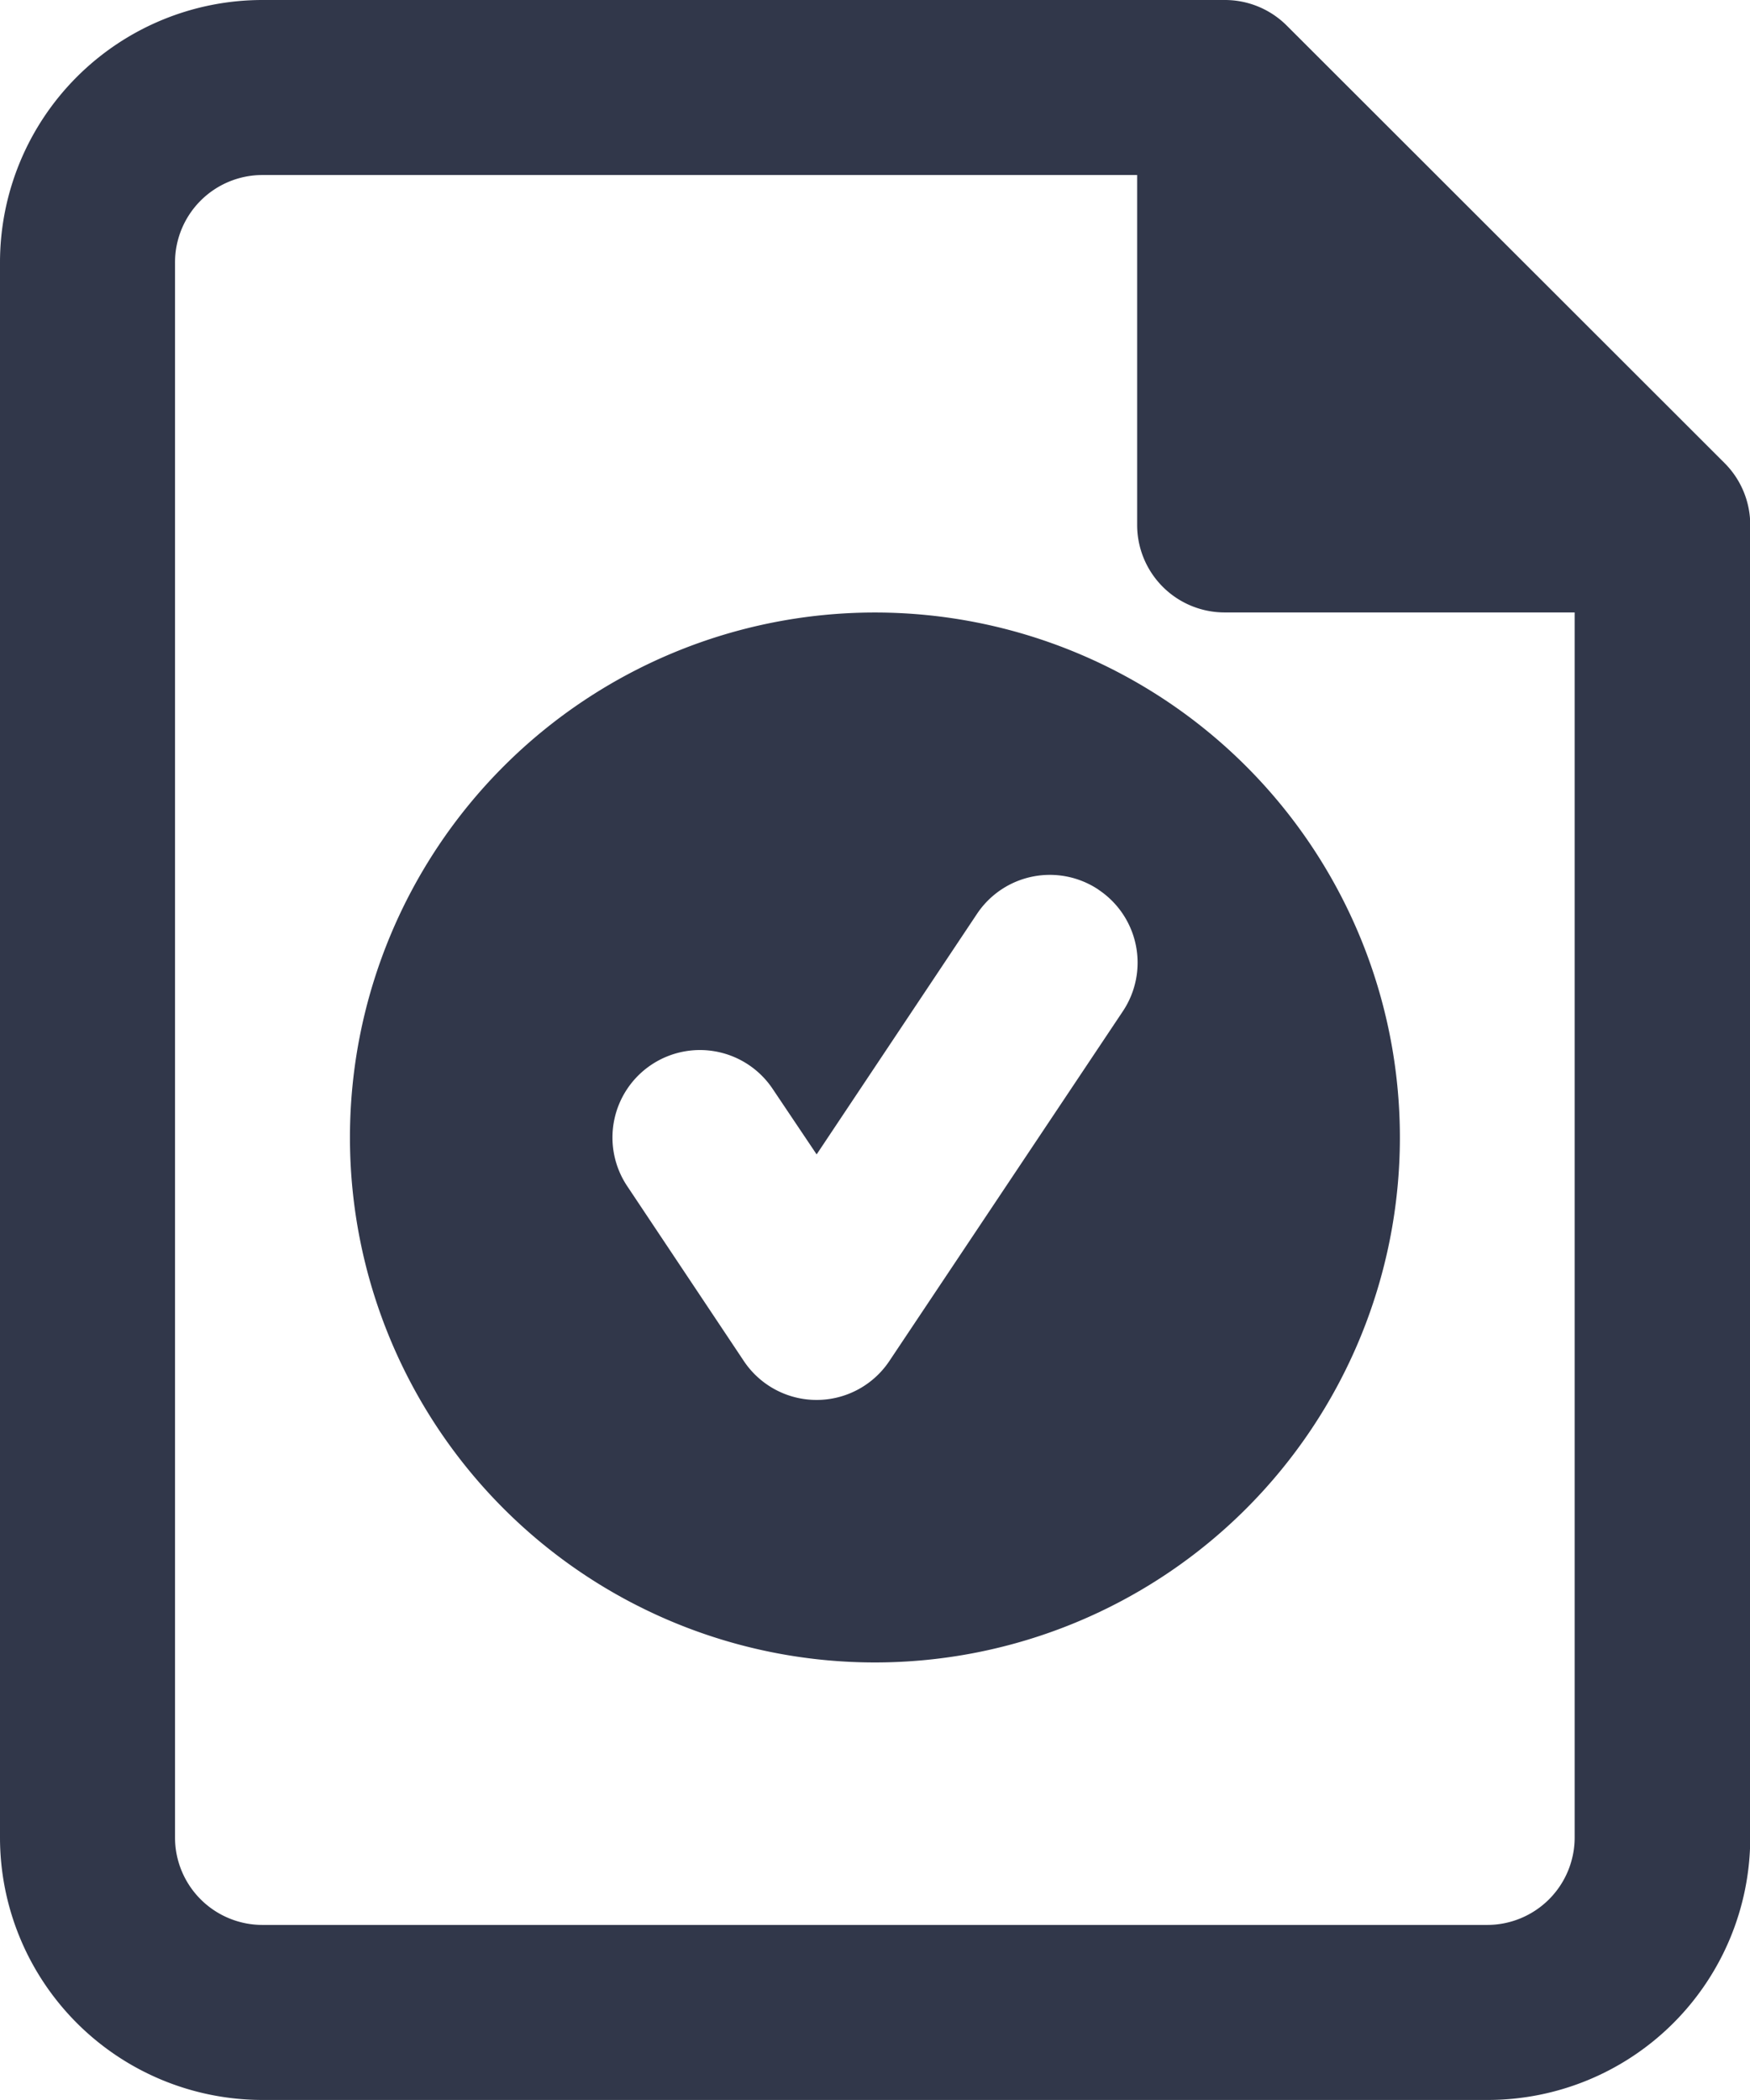 <svg id="noun-homework-4370270" xmlns="http://www.w3.org/2000/svg" width="21.408" height="25.689" viewBox="0 0 21.408 25.689">
  <path id="Path_5105" data-name="Path 5105" d="M8.988,4.491a6.422,6.422,0,1,0,6.422,6.422A6.422,6.422,0,0,0,8.988,4.491Zm2.735,3.391a1.071,1.071,0,0,1,.3,1.484L9.165,13.647a1.07,1.07,0,0,1-1.781,0L5.957,11.507a1.07,1.07,0,1,1,1.781-1.187l.537.8,1.964-2.946A1.071,1.071,0,0,1,11.723,7.881Z" transform="translate(1.715 3.002)" fill="#31374a" fill-rule="evenodd"/>
  <path id="Path_5106" data-name="Path 5106" d="M3.211,0A3.211,3.211,0,0,0,0,3.211V22.478a3.211,3.211,0,0,0,3.211,3.211H18.2a3.211,3.211,0,0,0,3.211-3.211V6.422a1.071,1.071,0,0,0-.314-.757L15.742.314A1.07,1.07,0,0,0,14.985,0ZM2.141,3.211a1.07,1.07,0,0,1,1.07-1.07h10.7V6.422a1.07,1.07,0,0,0,1.07,1.07h4.282V22.478a1.07,1.07,0,0,1-1.07,1.07H3.211a1.07,1.07,0,0,1-1.07-1.07Z" fill="#31374a" fill-rule="evenodd"/>
</svg>
